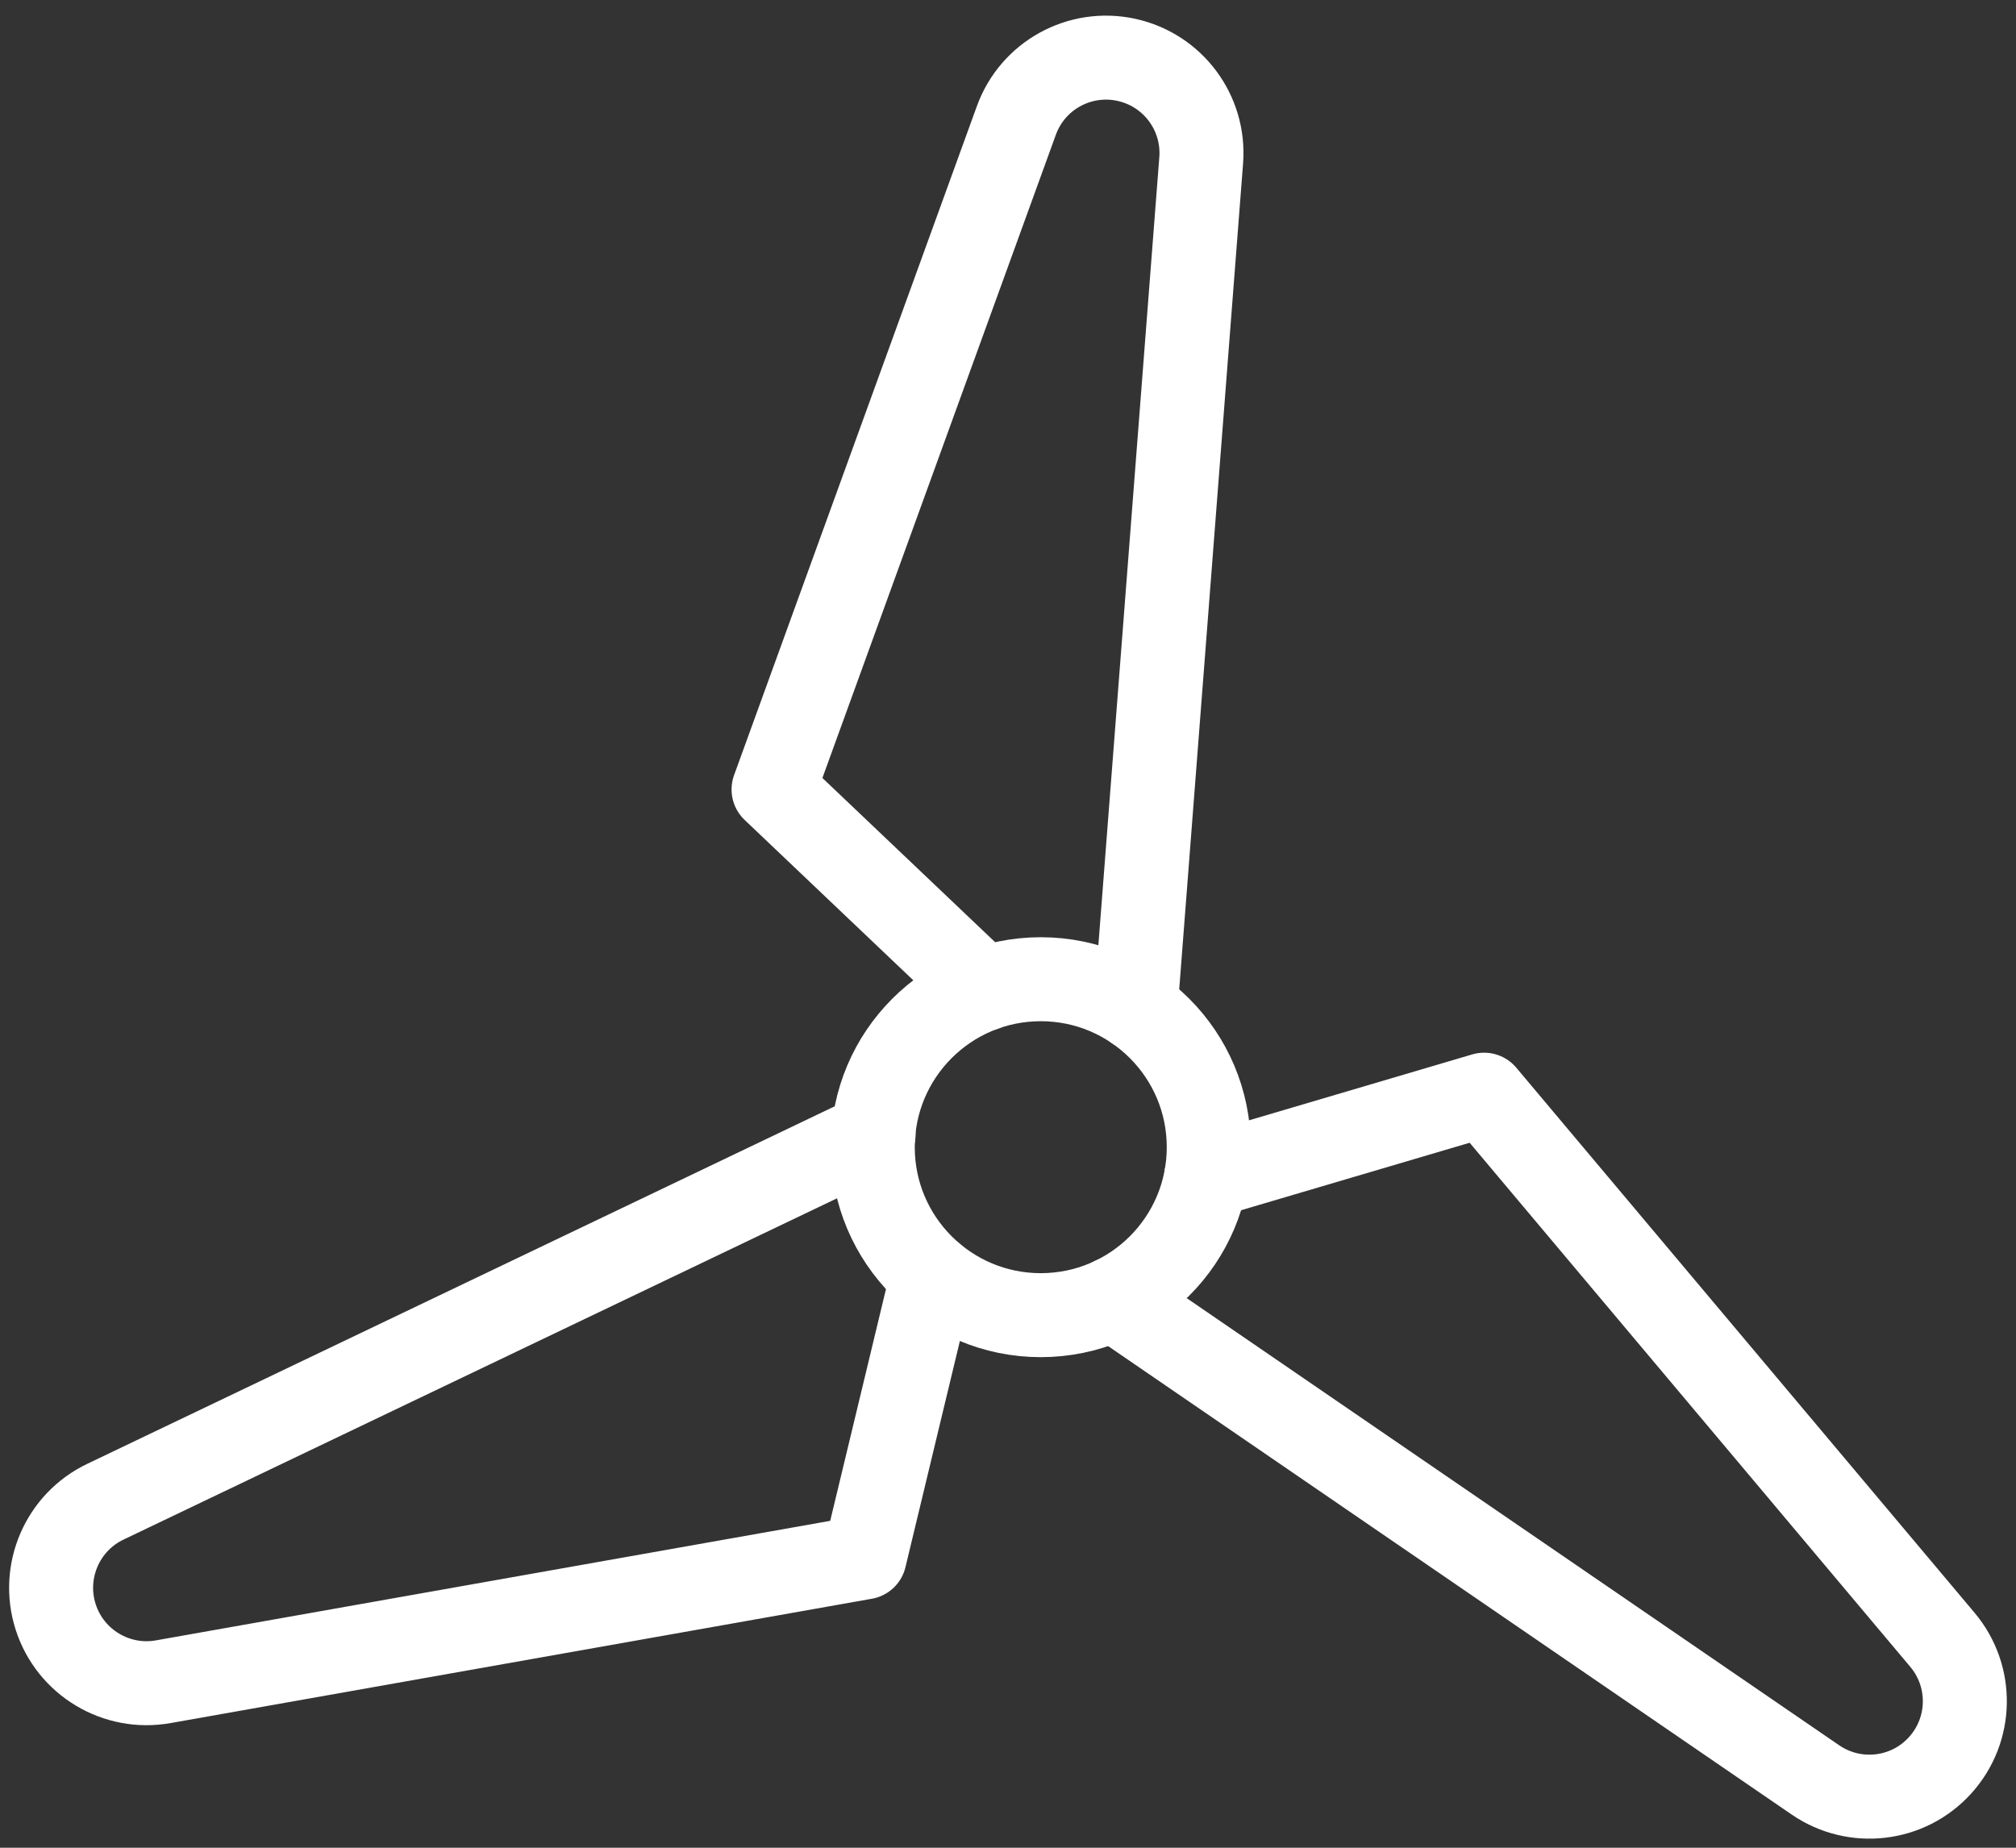 
<svg width="24px" height="22px" viewBox="0 0 24 22" version="1.1" xmlns="http://www.w3.org/2000/svg" xmlns:xlink="http://www.w3.org/1999/xlink">
    <rect x="0" y="0" width="24" height="22" fill="#333333" stroke="none"/>
    <g id="Page-1" stroke="none" stroke-width="1" fill="none" fill-rule="evenodd" stroke-linecap="round" stroke-linejoin="round">
        <g id="Artboard" transform="translate(-191, -139)" stroke="#ffffff">
            <g id="Group" transform="translate(191, 139)">
                <g id="Light">
                    <circle id="Oval" cx="12.39" cy="13.659" r="2"></circle>
                    <path d="M11.71,11.778 L9.209,9.4 L12.1,1.433 C12.294,0.9 12.852,0.592 13.407,0.712 C13.962,0.832 14.343,1.342 14.3,1.908 L13.519,12.008" id="Shape"></path>
                    <path d="M11.1,15.189 L10.293,18.543 L1.946,20.023 C1.386,20.124 0.837,19.794 0.663,19.253 C0.489,18.711 0.743,18.123 1.257,17.879 L10.4,13.505" id="Shape"></path>
                    <path d="M14.359,14.011 L17.668,13.034 L23.123,19.523 C23.49,19.958 23.479,20.597 23.096,21.019 C22.714,21.441 22.079,21.514 21.61,21.191 L13.253,15.463" id="Shape"></path>
                </g>
            </g>
        </g>
    </g>
</svg>
